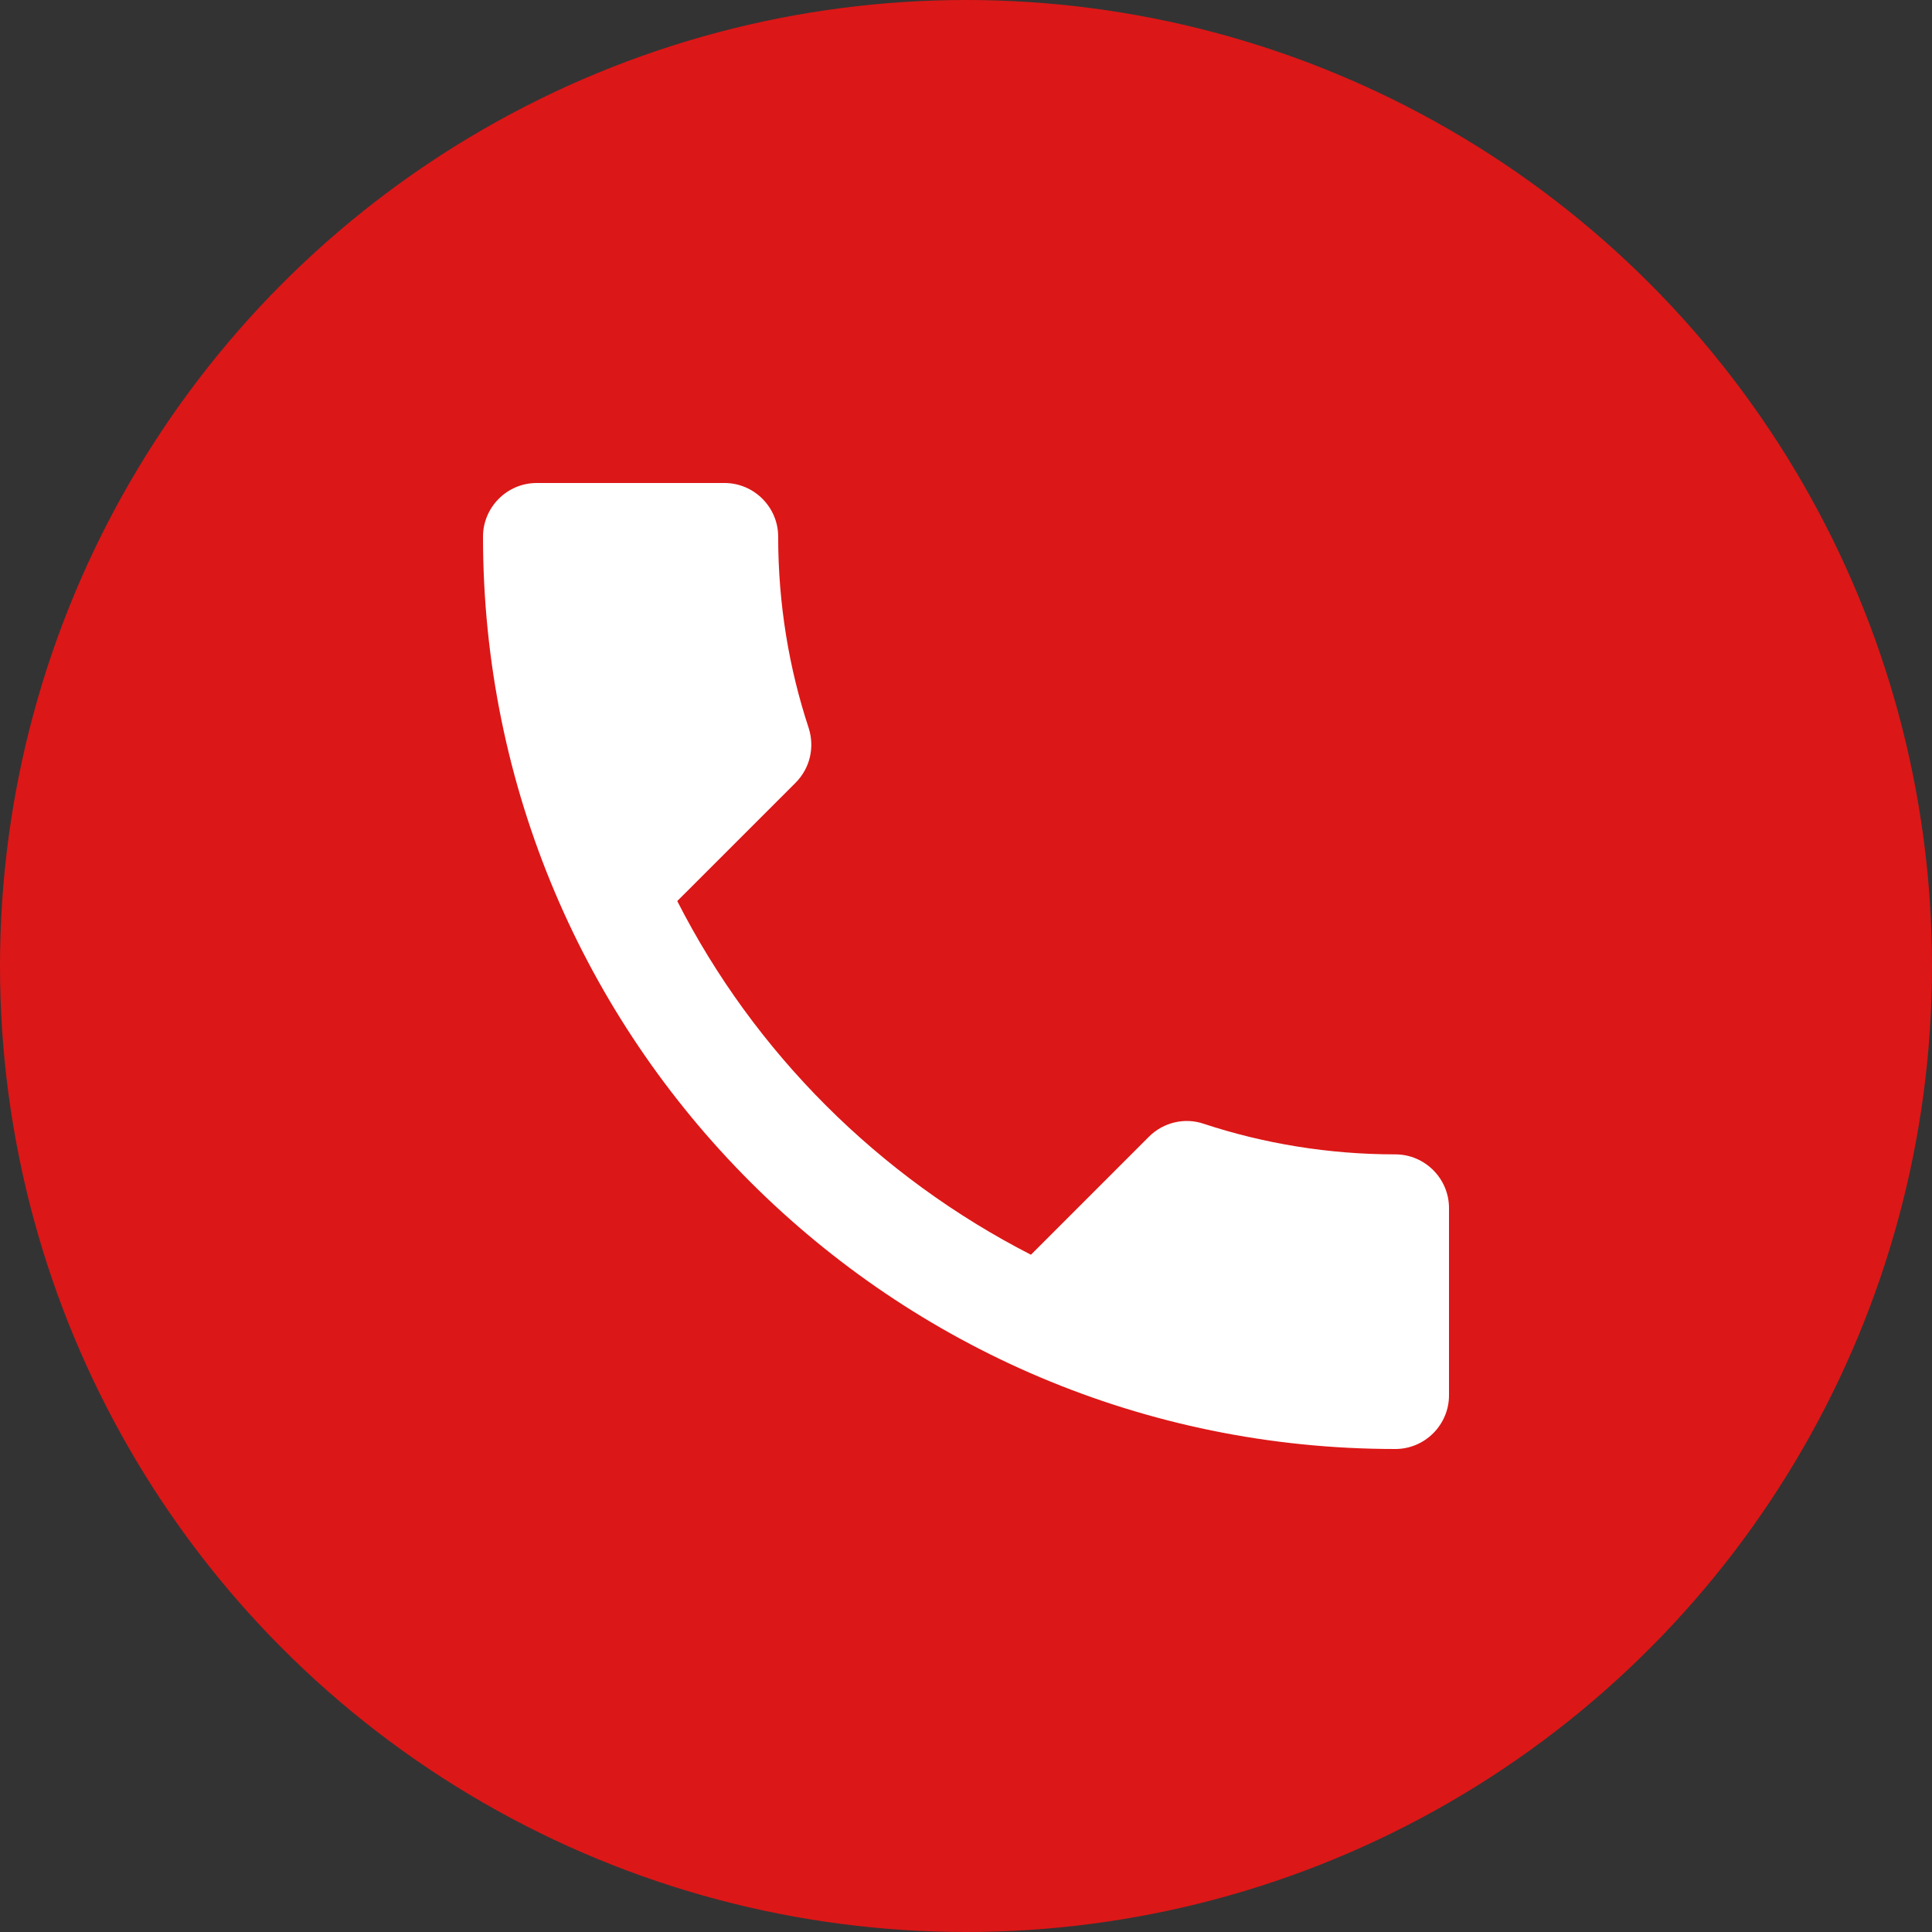 <svg width="60" height="60" viewBox="0 0 60 60" fill="none" xmlns="http://www.w3.org/2000/svg">
<rect x="0" y="0" width="60" height="60" fill="#333333" stroke="none"/>
<circle cx="30" cy="30" r="30" fill="#DC1717"/>
<path d="M21.033 27.983C23.433 32.7 27.3 36.55 32.017 38.967L35.683 35.3C36.133 34.85 36.8 34.7 37.383 34.9C39.25 35.517 41.267 35.85 43.333 35.85C44.25 35.85 45 36.6 45 37.517V43.333C45 44.25 44.25 45 43.333 45C27.683 45 15 32.317 15 16.667C15 15.75 15.75 15 16.667 15H22.5C23.417 15 24.167 15.75 24.167 16.667C24.167 18.75 24.5 20.75 25.117 22.617C25.3 23.2 25.167 23.85 24.7 24.317L21.033 27.983Z" fill="white"/>
</svg>

